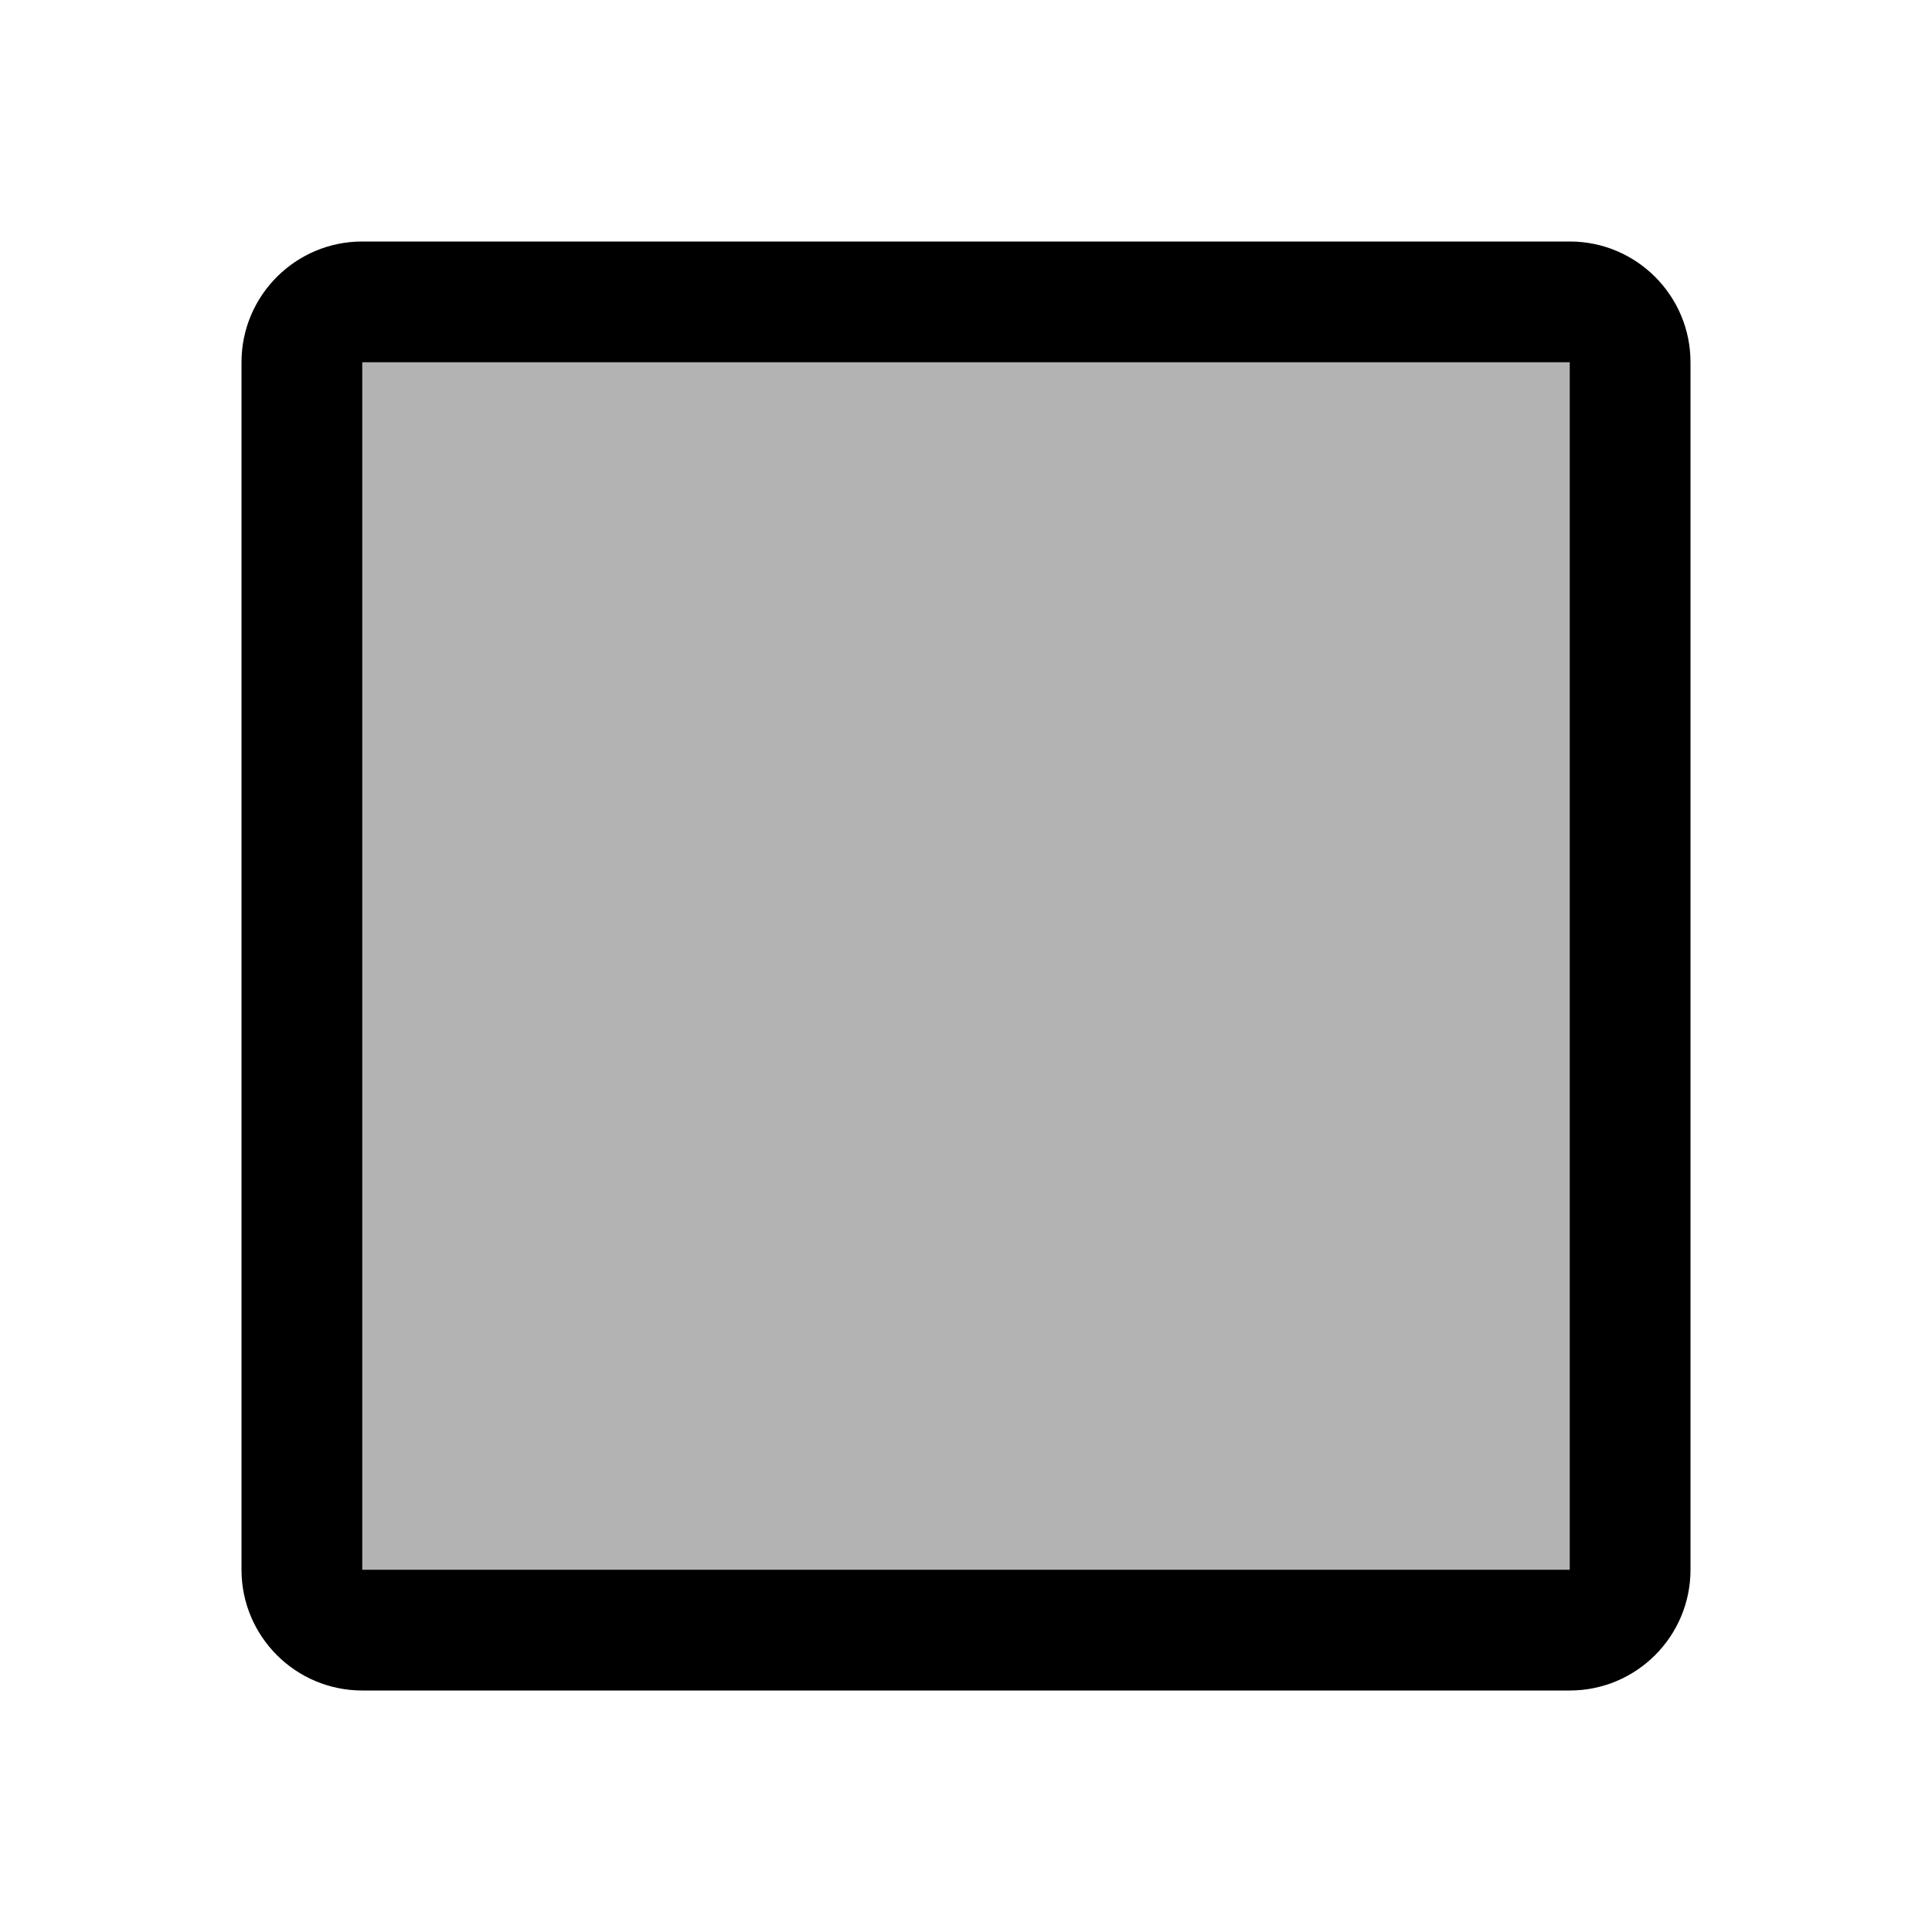 <svg width="16" height="16" viewBox="0 0 16 16" fill="none" xmlns="http://www.w3.org/2000/svg">
<g id="object-fill">
<path id="rectangle" opacity="0.3" d="M2.5 3C2.5 2.724 2.724 2.5 3 2.5H13C13.276 2.5 13.5 2.724 13.5 3V13C13.5 13.276 13.276 13.5 13 13.5H3C2.724 13.5 2.5 13.276 2.5 13V3Z" fill="black"/>
<path id="Union" fill-rule="evenodd" clip-rule="evenodd" d="M2 3C2 2.448 2.448 2 3 2H13C13.552 2 14 2.448 14 3V13C14 13.552 13.552 14 13 14H3C2.448 14 2 13.552 2 13V3ZM13 3L3 3V13H13V3Z" fill="black"/>
</g>
</svg>
